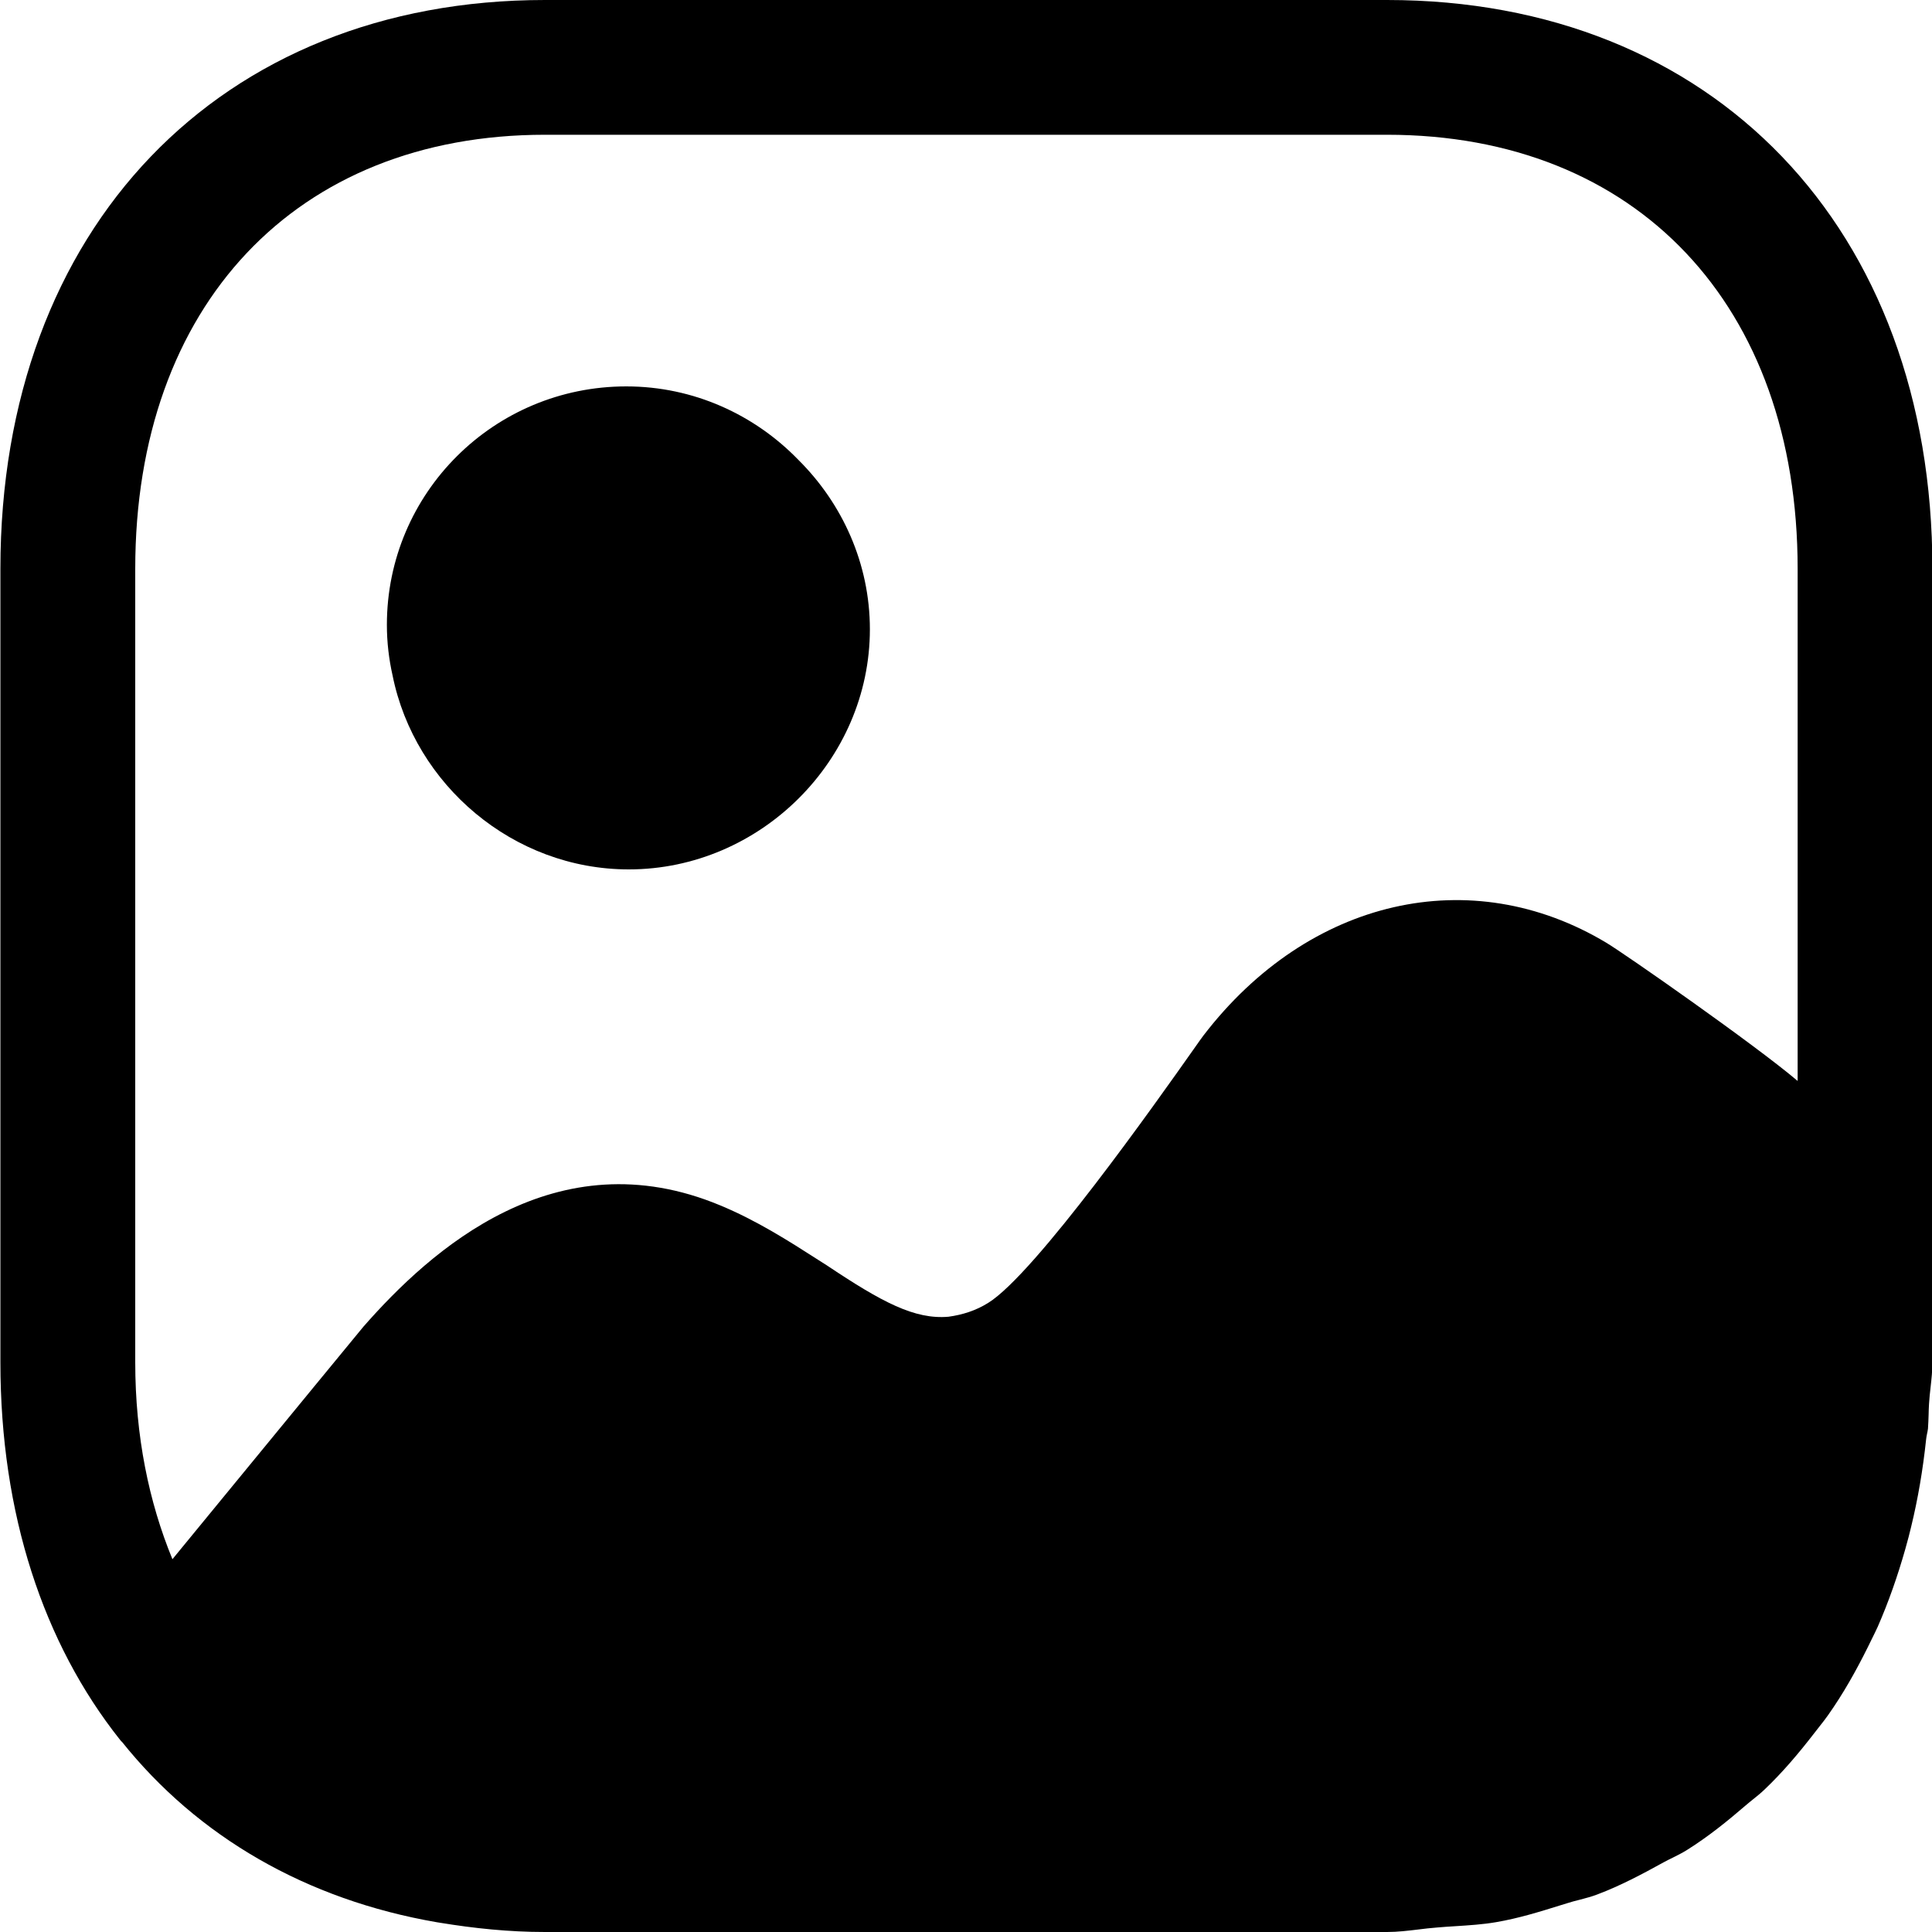 <svg version="1.1" viewBox="0 0 24 24" xmlns="http://www.w3.org/2000/svg" xmlns:xlink="http://www.w3.org/1999/xlink" x="0px" y="0px">
<path d="M10.806 7.817C10.806 9.443 9.445 10.8 7.811 10.8C6.375 10.8 5.151 9.75 4.877 8.392C4.831 8.188 4.806 7.978 4.806 7.762C4.806 6.124 6.136 4.8 7.78 4.8C8.617 4.8 9.375 5.152 9.918 5.713C10.464 6.255 10.806 7.002 10.806 7.817Z" fill="black"/>
<path fill-rule="evenodd" clip-rule="evenodd" d="M17.23 0C21.282 0 24.005 2.834 24.005 7.066V16.922C24.005 17.029 23.994 17.129 23.983 17.228C23.975 17.298 23.967 17.369 23.963 17.441C23.96 17.485 23.959 17.528 23.958 17.572C23.956 17.63 23.954 17.689 23.95 17.747C23.947 17.77 23.943 17.791 23.938 17.813C23.934 17.835 23.929 17.857 23.927 17.88C23.887 18.257 23.826 18.617 23.741 18.966C23.721 19.053 23.698 19.137 23.674 19.222L23.669 19.241C23.573 19.579 23.46 19.902 23.325 20.21C23.301 20.262 23.276 20.313 23.251 20.363C23.234 20.397 23.217 20.431 23.201 20.465C23.055 20.759 22.896 21.041 22.712 21.302C22.678 21.351 22.642 21.396 22.606 21.442C22.582 21.472 22.558 21.502 22.535 21.533C22.344 21.78 22.145 22.016 21.919 22.231C21.874 22.274 21.826 22.313 21.777 22.352C21.746 22.377 21.716 22.401 21.686 22.427C21.455 22.626 21.218 22.817 20.958 22.98C20.901 23.016 20.841 23.046 20.781 23.076C20.742 23.095 20.703 23.114 20.665 23.135C20.4 23.281 20.133 23.424 19.841 23.534C19.771 23.561 19.696 23.58 19.621 23.6C19.568 23.613 19.515 23.627 19.463 23.644C19.437 23.652 19.411 23.66 19.385 23.668C19.125 23.749 18.865 23.83 18.584 23.878C18.422 23.906 18.25 23.917 18.077 23.928C18.002 23.933 17.928 23.937 17.854 23.944C17.774 23.95 17.696 23.959 17.618 23.969C17.491 23.984 17.364 24 17.23 24H6.77C6.319 24 5.888 23.954 5.472 23.886C5.457 23.884 5.442 23.881 5.428 23.879C3.804 23.599 2.456 22.816 1.512 21.634C1.506 21.634 1.503 21.629 1.5 21.623C1.497 21.619 1.495 21.615 1.49 21.611C0.541 20.416 0.005 18.809 0.005 16.922V7.066C0.005 2.834 2.73 0 6.77 0H17.23ZM6.77 1.674C3.678 1.674 1.68 3.794 1.68 7.066V16.922C1.68 17.84 1.85 18.66 2.142 19.369C2.155 19.354 2.429 19.02 2.787 18.583C3.488 17.73 4.507 16.487 4.514 16.481C5.345 15.533 6.904 14.119 8.95 14.975C9.398 15.161 9.797 15.415 10.163 15.65C10.199 15.673 10.235 15.695 10.27 15.718C10.957 16.177 11.362 16.393 11.782 16.357C11.956 16.333 12.119 16.282 12.274 16.186C12.858 15.826 14.372 13.68 14.825 13.038C14.891 12.944 14.935 12.882 14.95 12.863C16.258 11.159 18.274 10.703 19.954 11.711C20.179 11.845 21.796 12.974 22.331 13.428V7.066C22.331 3.794 20.333 1.674 17.23 1.674H6.77Z" fill="black"/>
</svg>

